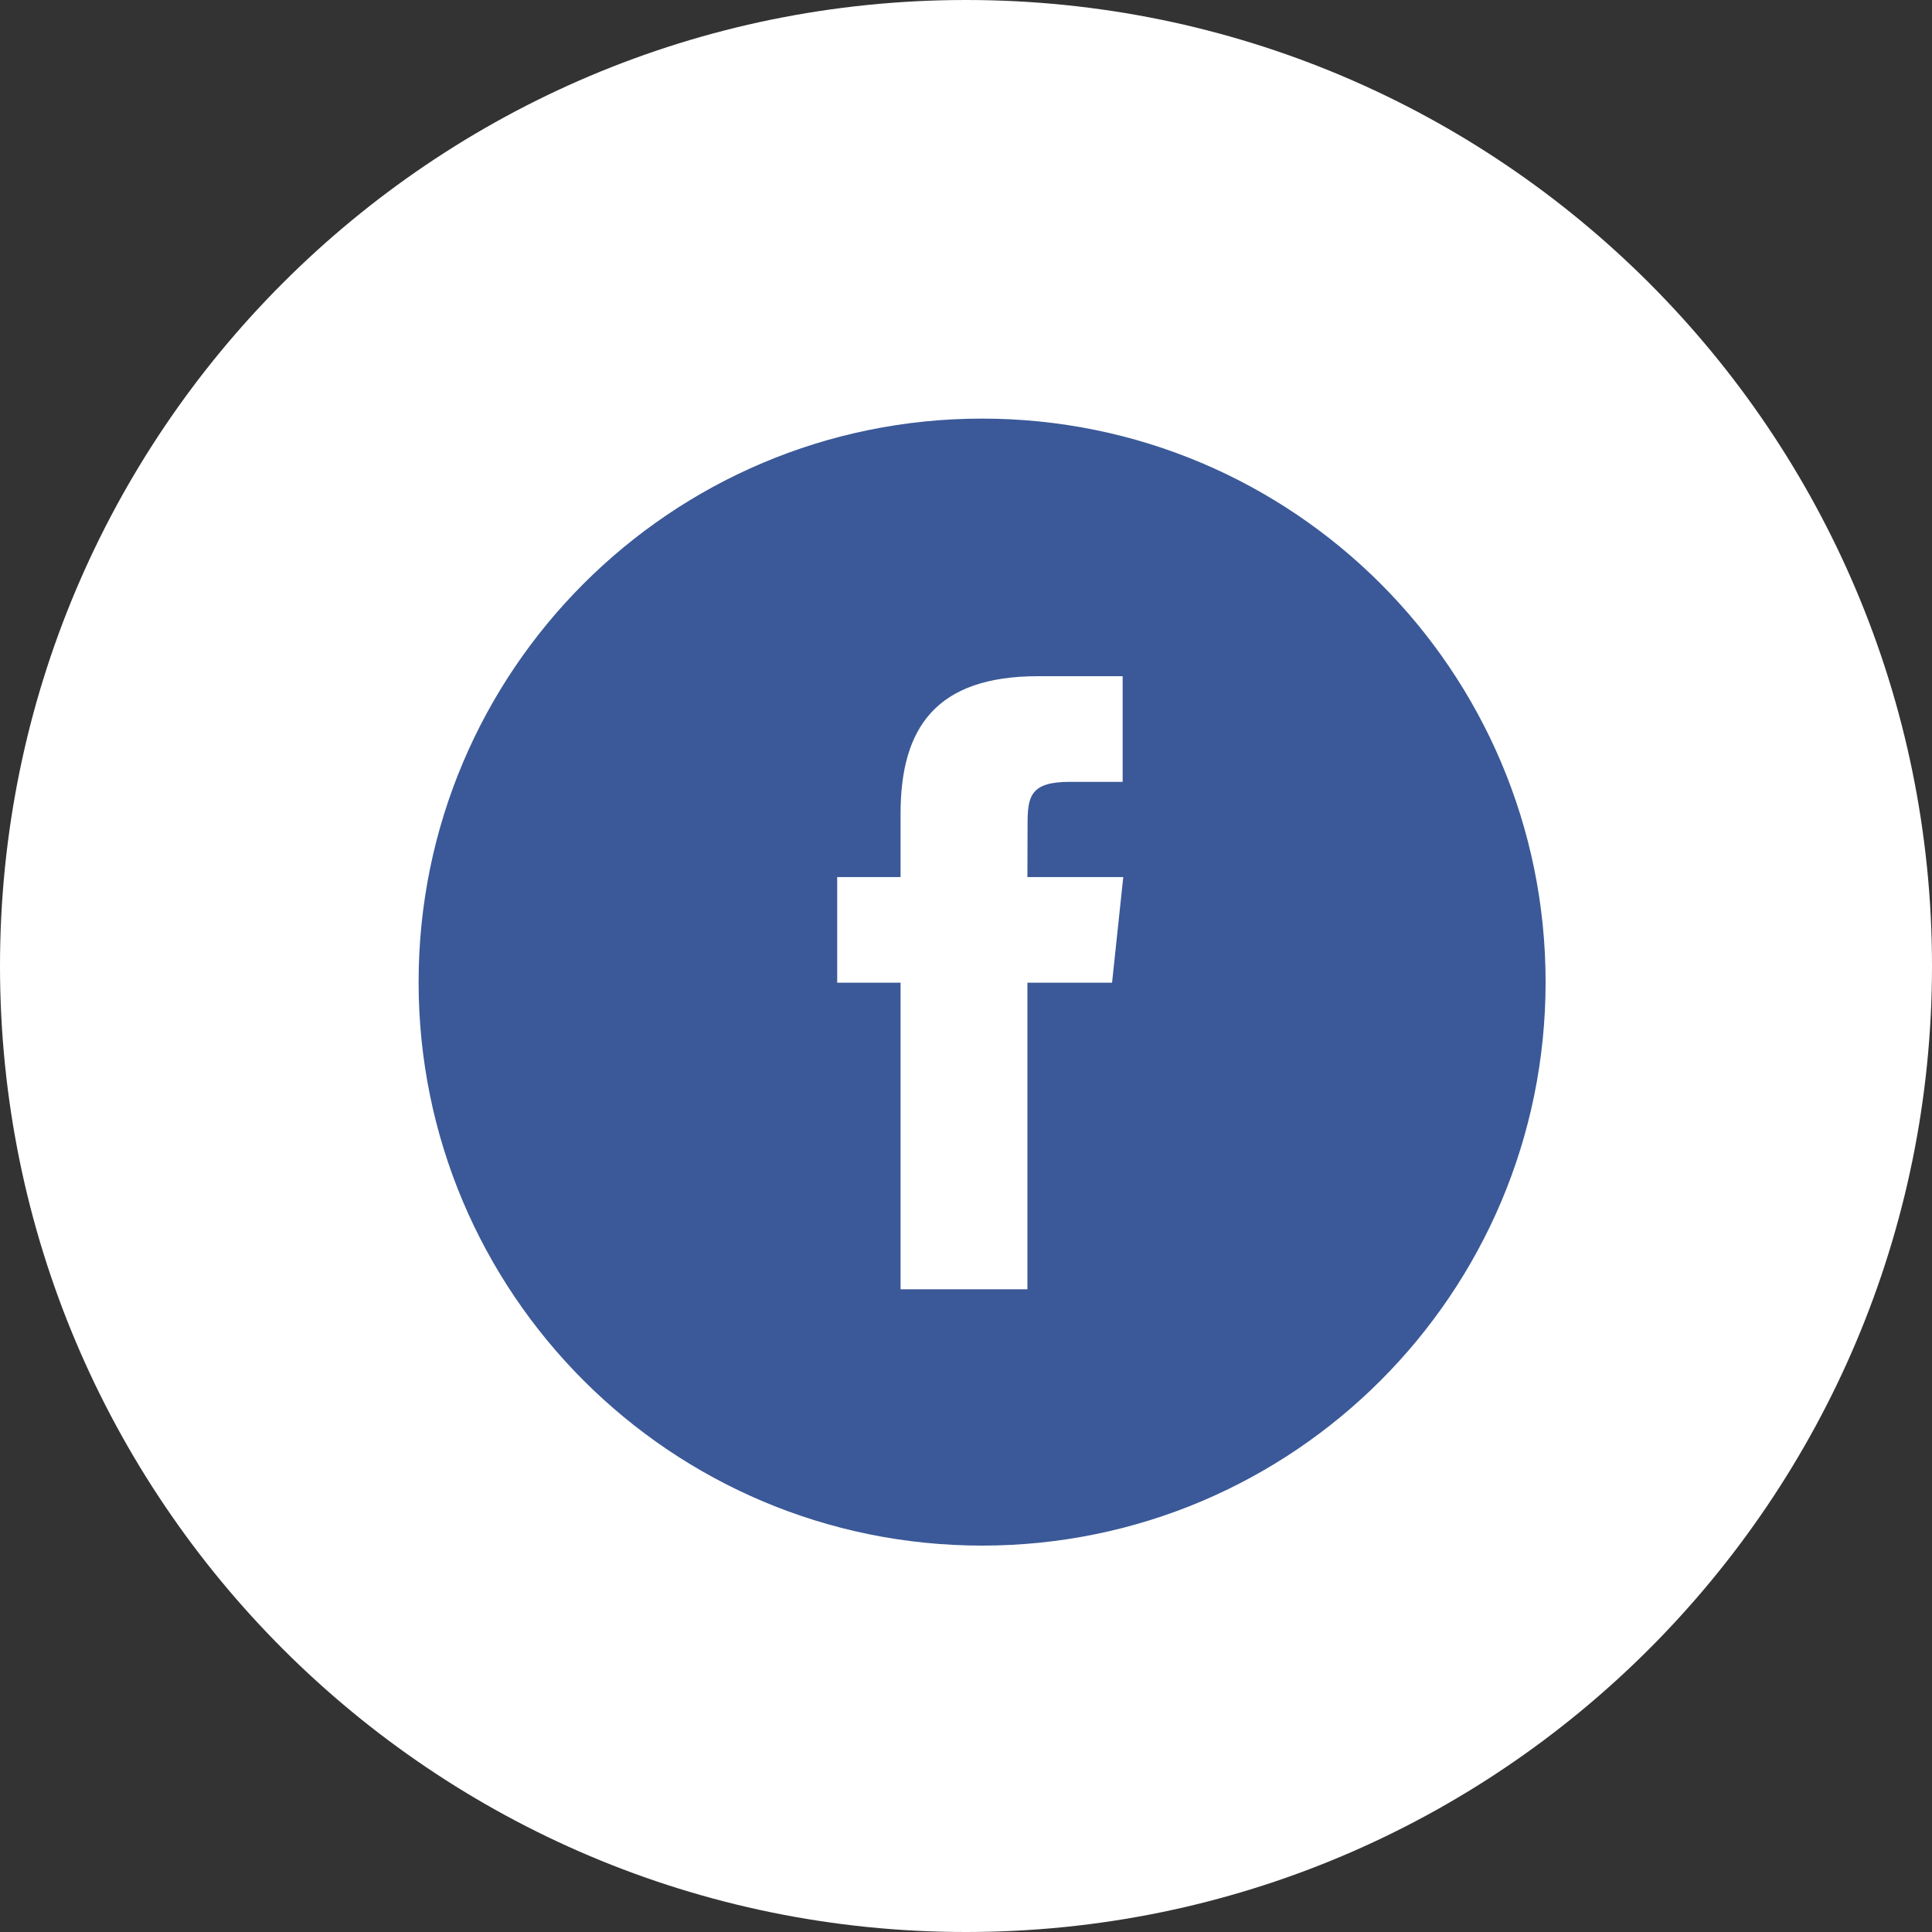 <svg width="60" height="60" viewBox="0 0 60 60" fill="none" xmlns="http://www.w3.org/2000/svg">
<rect x="0" y="0" width="60" height="60" fill="#333333" stroke="none"/>
<path fill-rule="evenodd" clip-rule="evenodd" d="M0 30C0 13.431 13.431 0 30 0C46.569 0 60 13.431 60 30C60 46.569 46.569 60 30 60C13.431 60 0 46.569 0 30Z" fill="white"/>
<path fill-rule="evenodd" clip-rule="evenodd" d="M13 30.5C13 20.835 20.835 13 30.5 13C40.165 13 48 20.835 48 30.5C48 40.165 40.165 48 30.5 48C20.835 48 13 40.165 13 30.5Z" fill="#3B5998"/>
<path fill-rule="evenodd" clip-rule="evenodd" d="M31.907 40.04V30.519H34.536L34.884 27.238H31.907L31.912 25.596C31.912 24.74 31.993 24.281 33.222 24.281H34.865V21H32.237C29.079 21 27.968 22.592 27.968 25.268V27.238H26V30.519H27.968V40.04H31.907Z" fill="white"/>
</svg>
